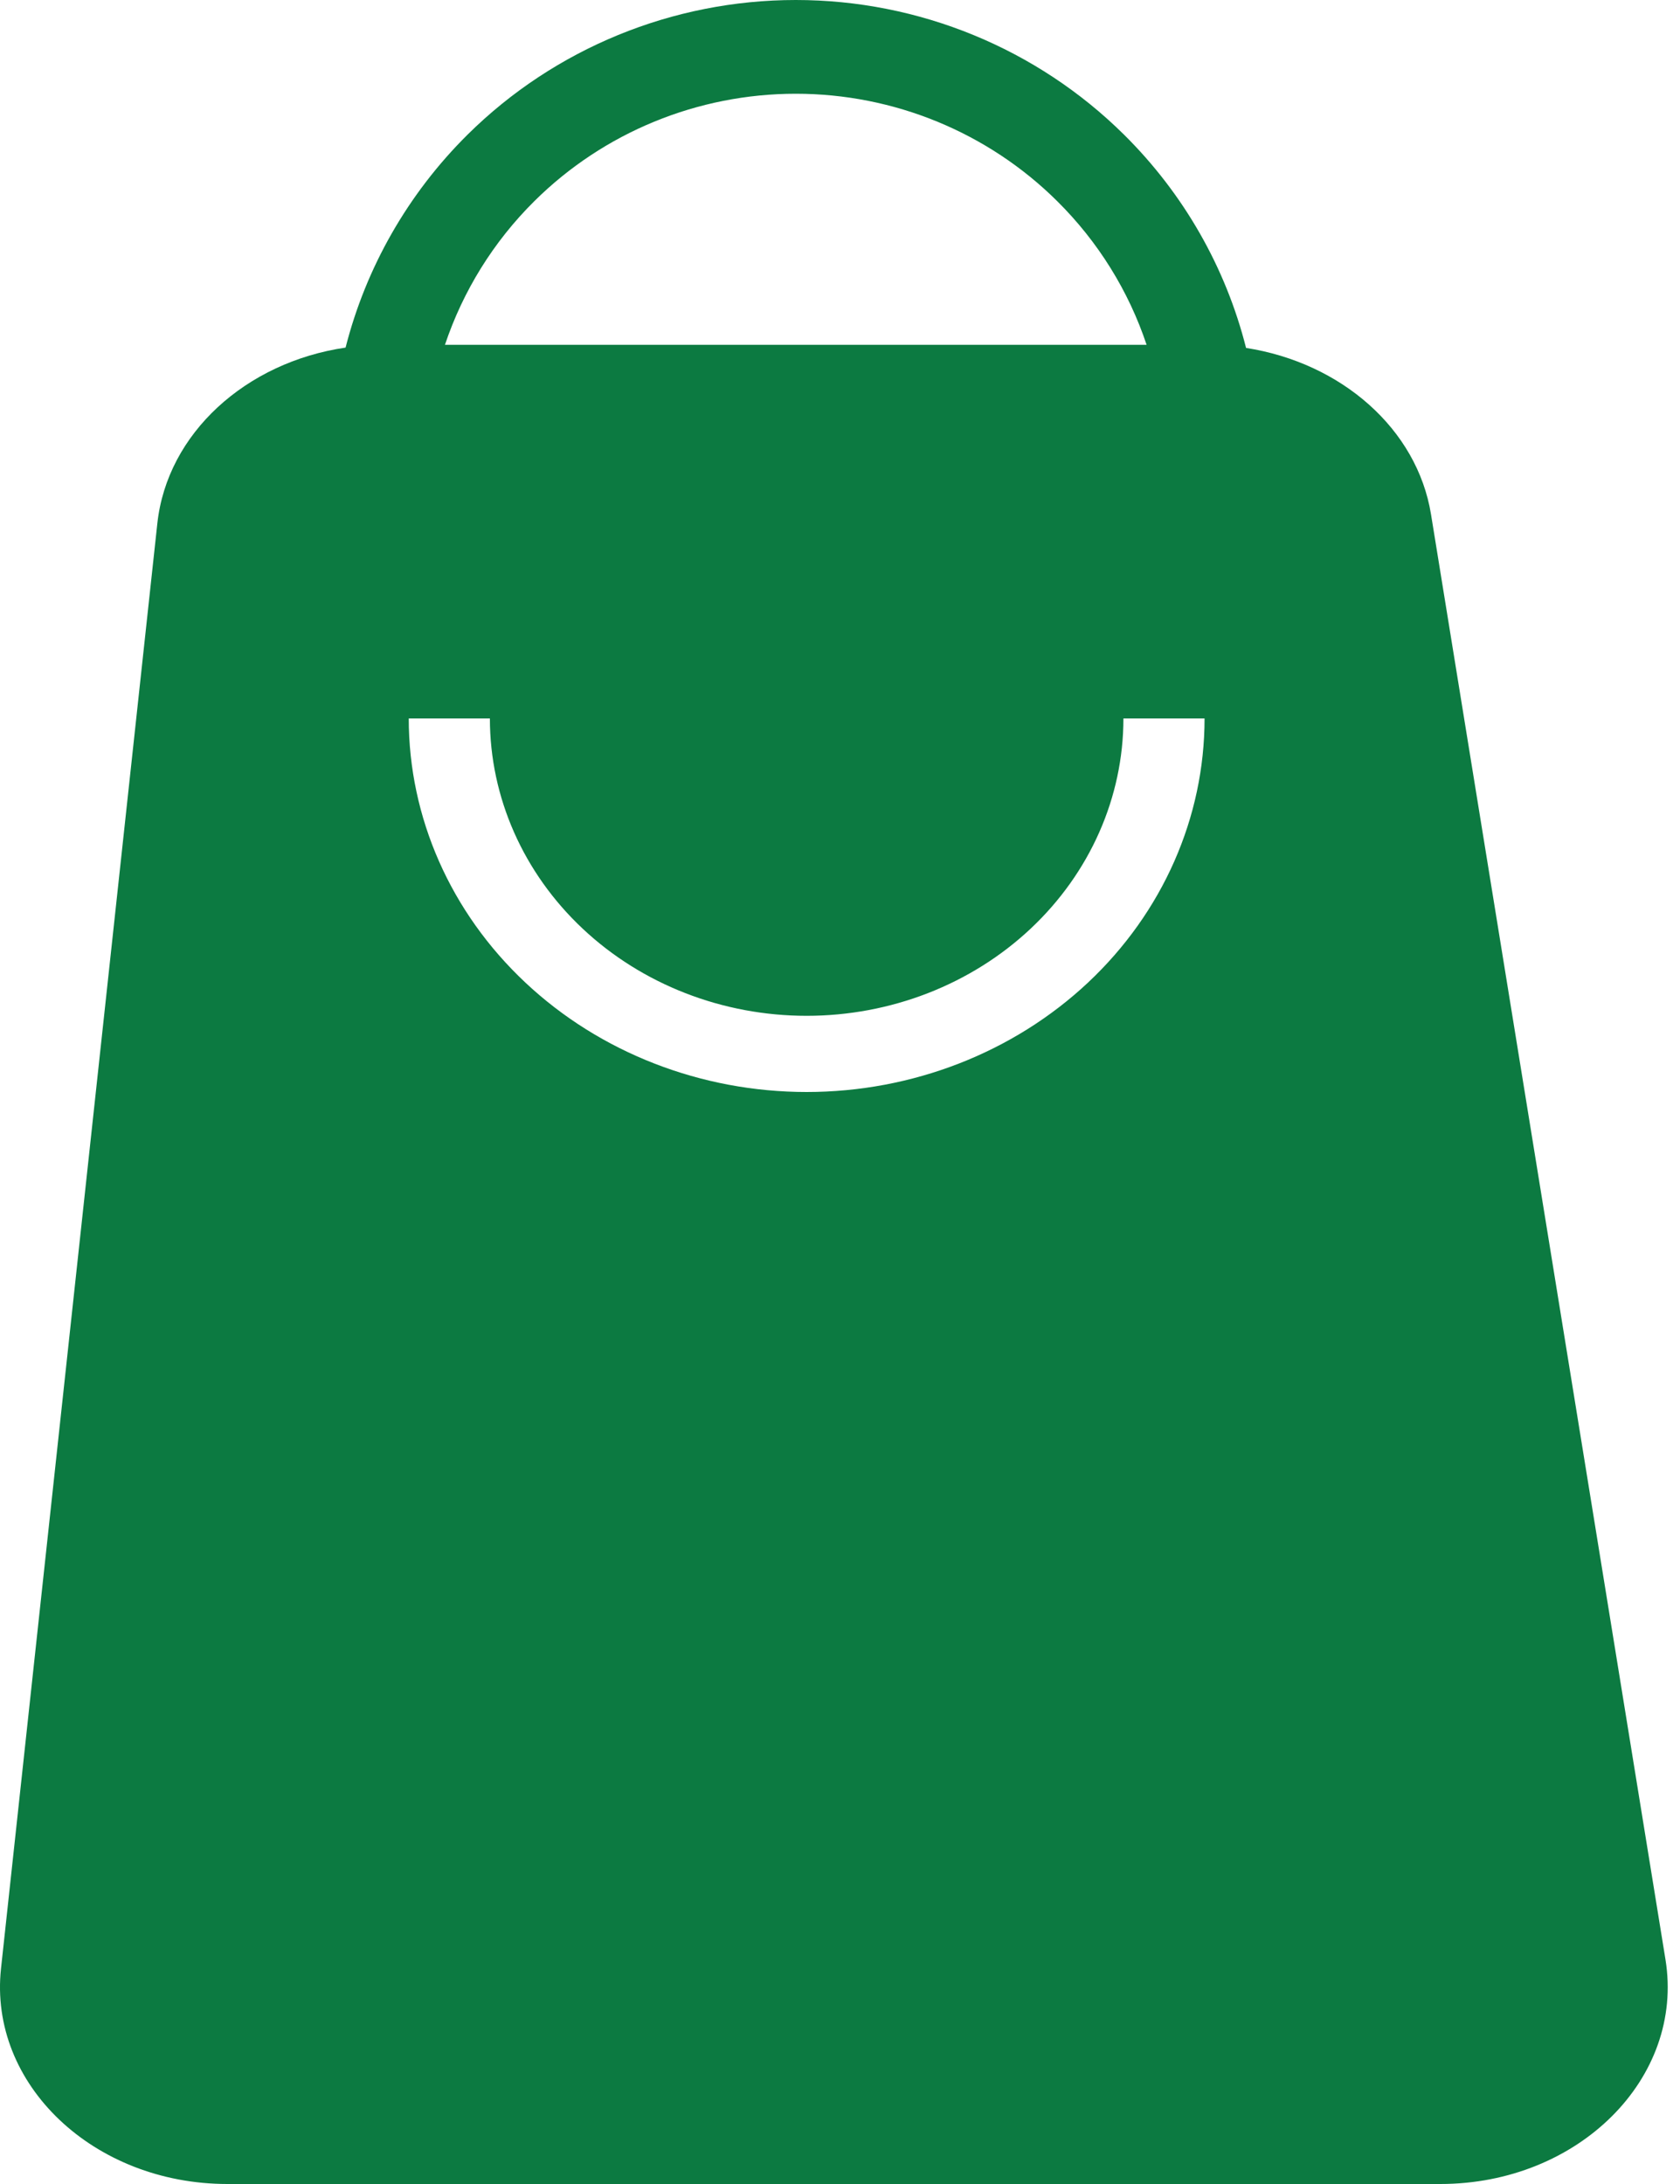 <svg width="20" height="26" viewBox="0 0 20 26" fill="none" xmlns="http://www.w3.org/2000/svg">
<path fill-rule="evenodd" clip-rule="evenodd" d="M5.297 4.105H13.65C13.437 3.466 13.074 2.878 12.584 2.393C11.759 1.575 10.64 1.116 9.474 1.116C8.307 1.116 7.188 1.575 6.363 2.393C5.873 2.878 5.511 3.466 5.297 4.105ZM14.834 4.142C15.967 4.318 16.871 5.106 17.036 6.124L19.827 23.327C20.056 24.739 18.792 26 17.147 26H2.707C1.112 26 -0.137 24.811 0.012 23.435L1.873 6.232C1.989 5.16 2.926 4.312 4.114 4.138C4.356 3.187 4.854 2.309 5.566 1.603C6.602 0.577 8.008 2.20649e-07 9.474 0C10.939 -2.2065e-07 12.345 0.577 13.381 1.603C14.095 2.31 14.593 3.189 14.834 4.142ZM4.866 8.553C4.866 9.732 5.365 10.863 6.254 11.697C7.142 12.531 8.347 13 9.603 13C10.859 13 12.064 12.531 12.953 11.697C13.841 10.863 14.34 9.732 14.34 8.553H13.374C13.374 9.492 12.976 10.392 12.269 11.056C11.562 11.72 10.603 12.093 9.603 12.093C8.603 12.093 7.644 11.72 6.937 11.056C6.23 10.392 5.832 9.492 5.832 8.553H4.866Z" fill="#0C7A41"/>
</svg>
